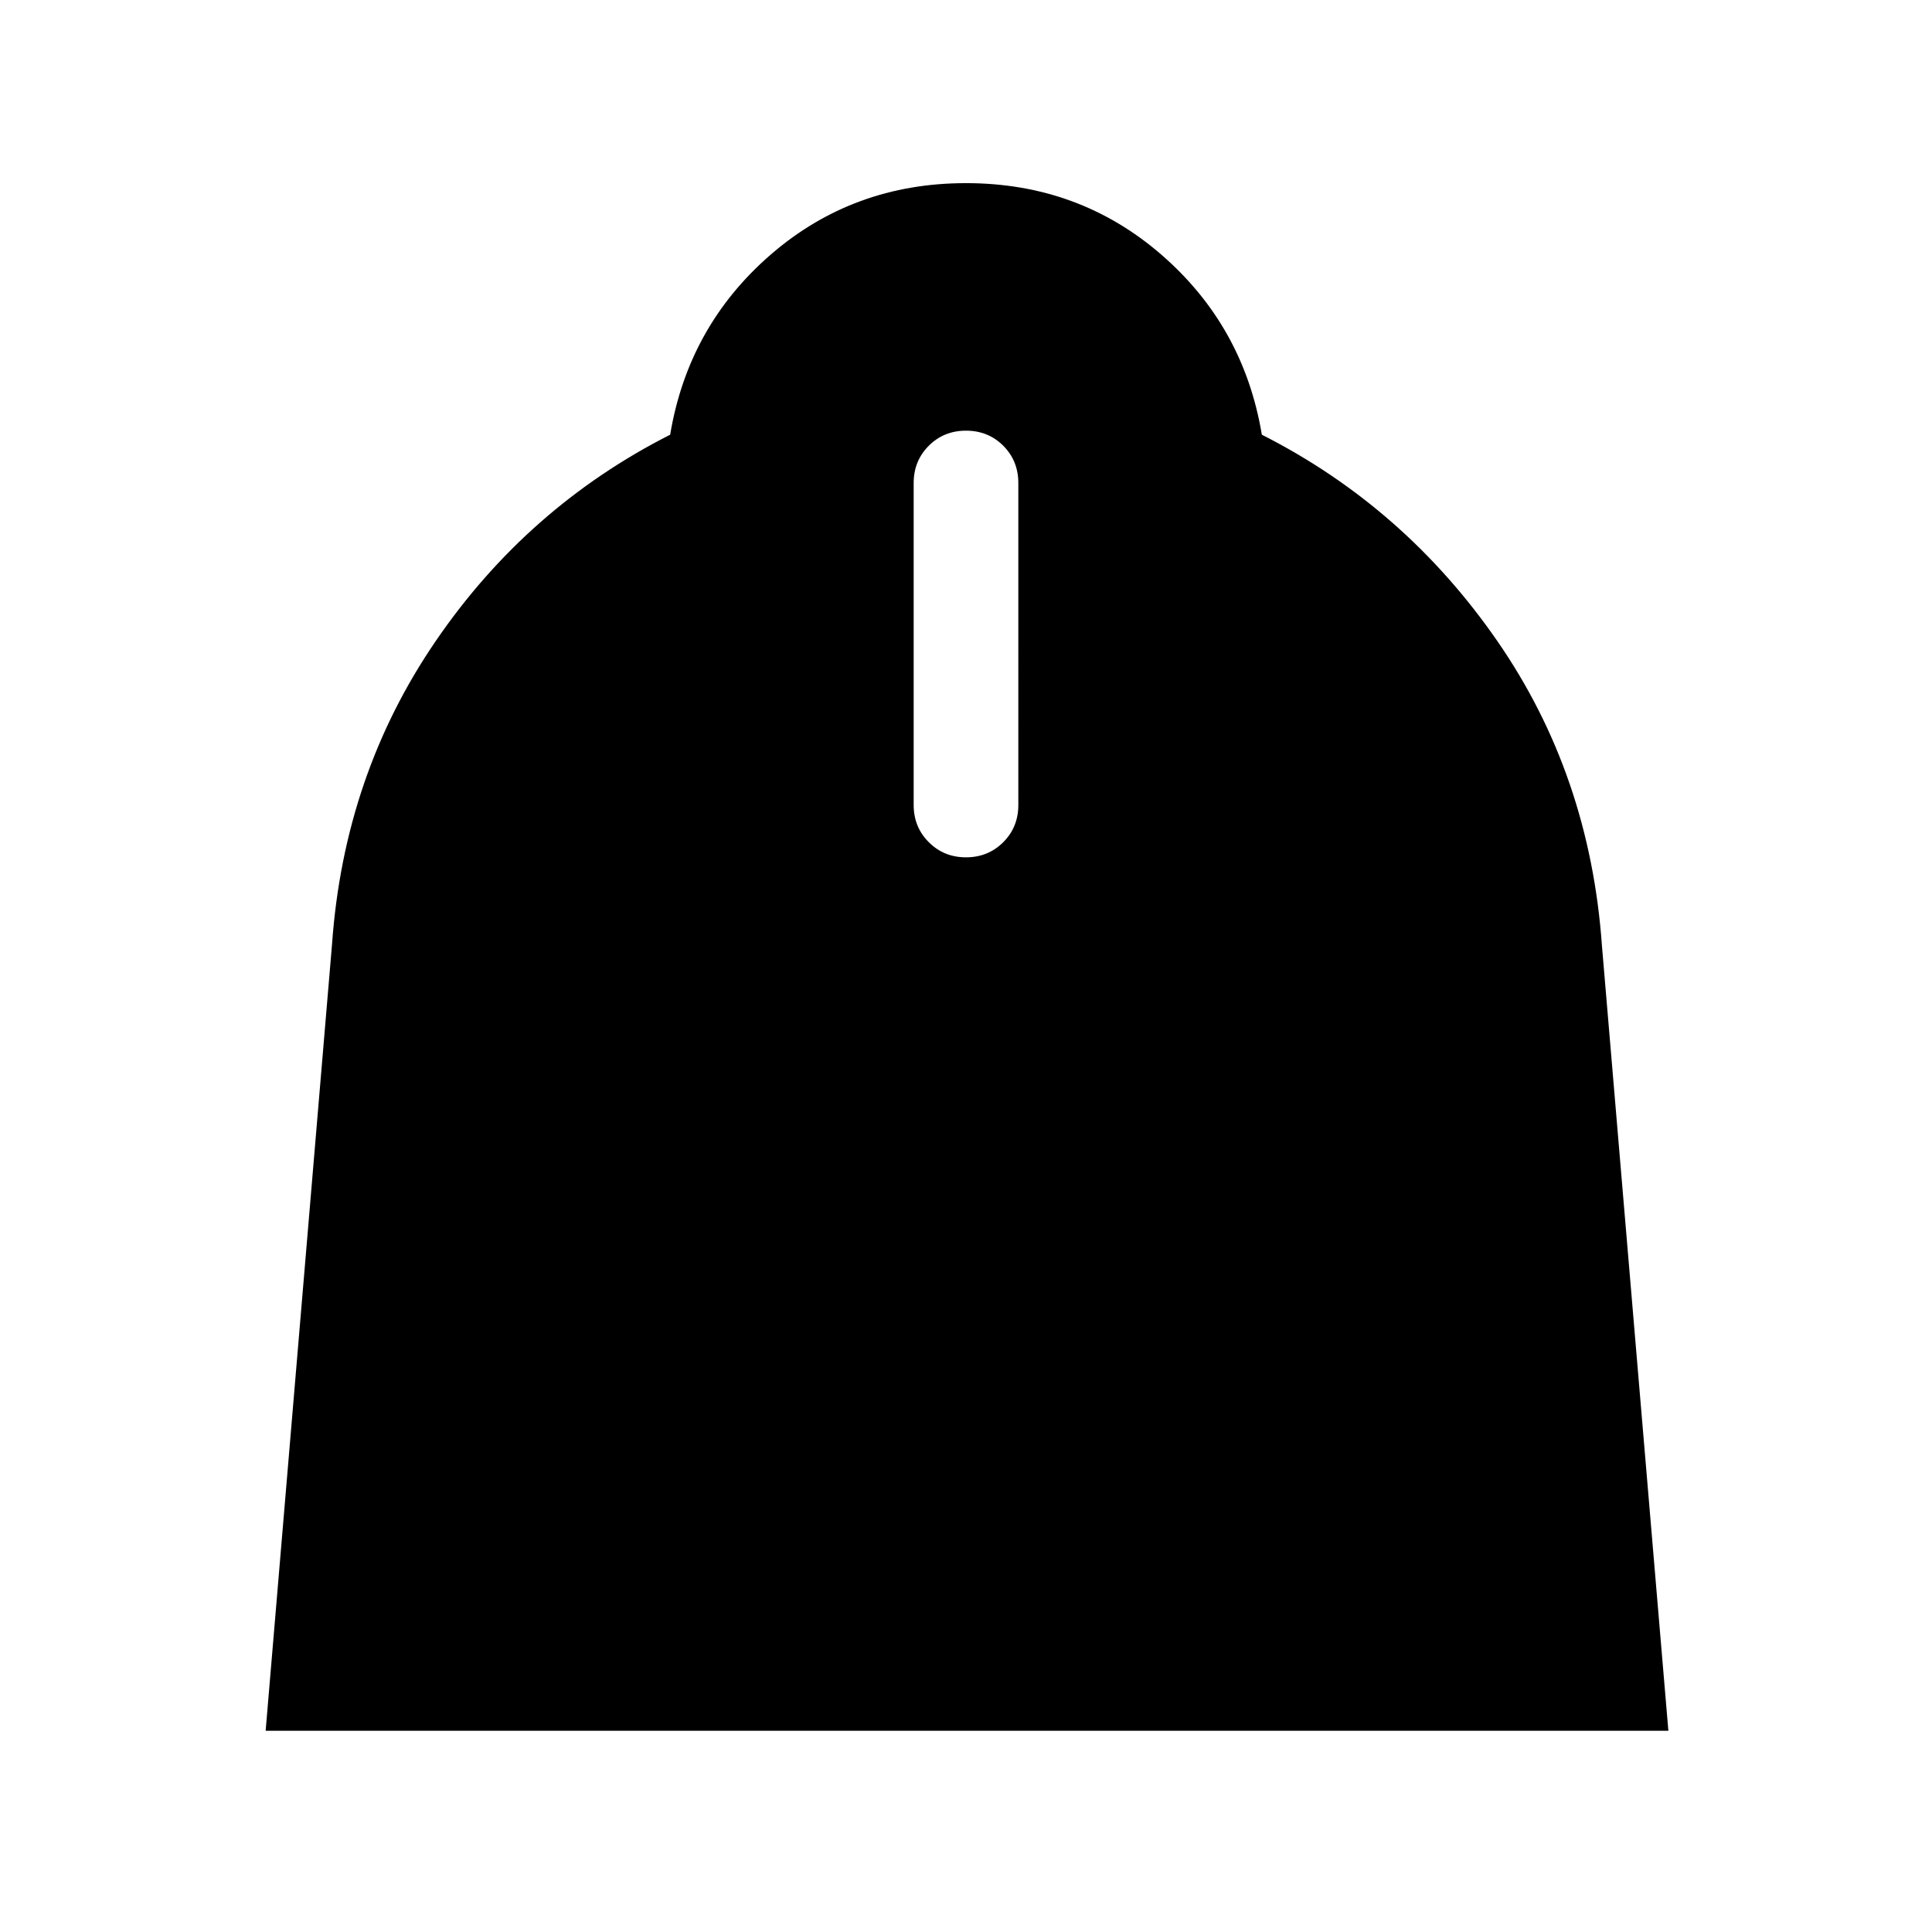 <svg xmlns="http://www.w3.org/2000/svg" height="24" width="24"><path d="m3.3 21.5.825-9.775q.15-2.1 1.288-3.762Q6.55 6.3 8.325 5.4q.225-1.35 1.25-2.238Q10.6 2.275 12 2.275t2.425.887q1.025.888 1.25 2.238 1.775.9 2.925 2.563 1.15 1.662 1.3 3.787l.825 9.75ZM12 10.65q.275 0 .463-.188.187-.187.187-.462V6q0-.275-.187-.463-.188-.187-.463-.187t-.462.187q-.188.188-.188.463v4q0 .275.188.462.187.188.462.188Z"/></svg>
